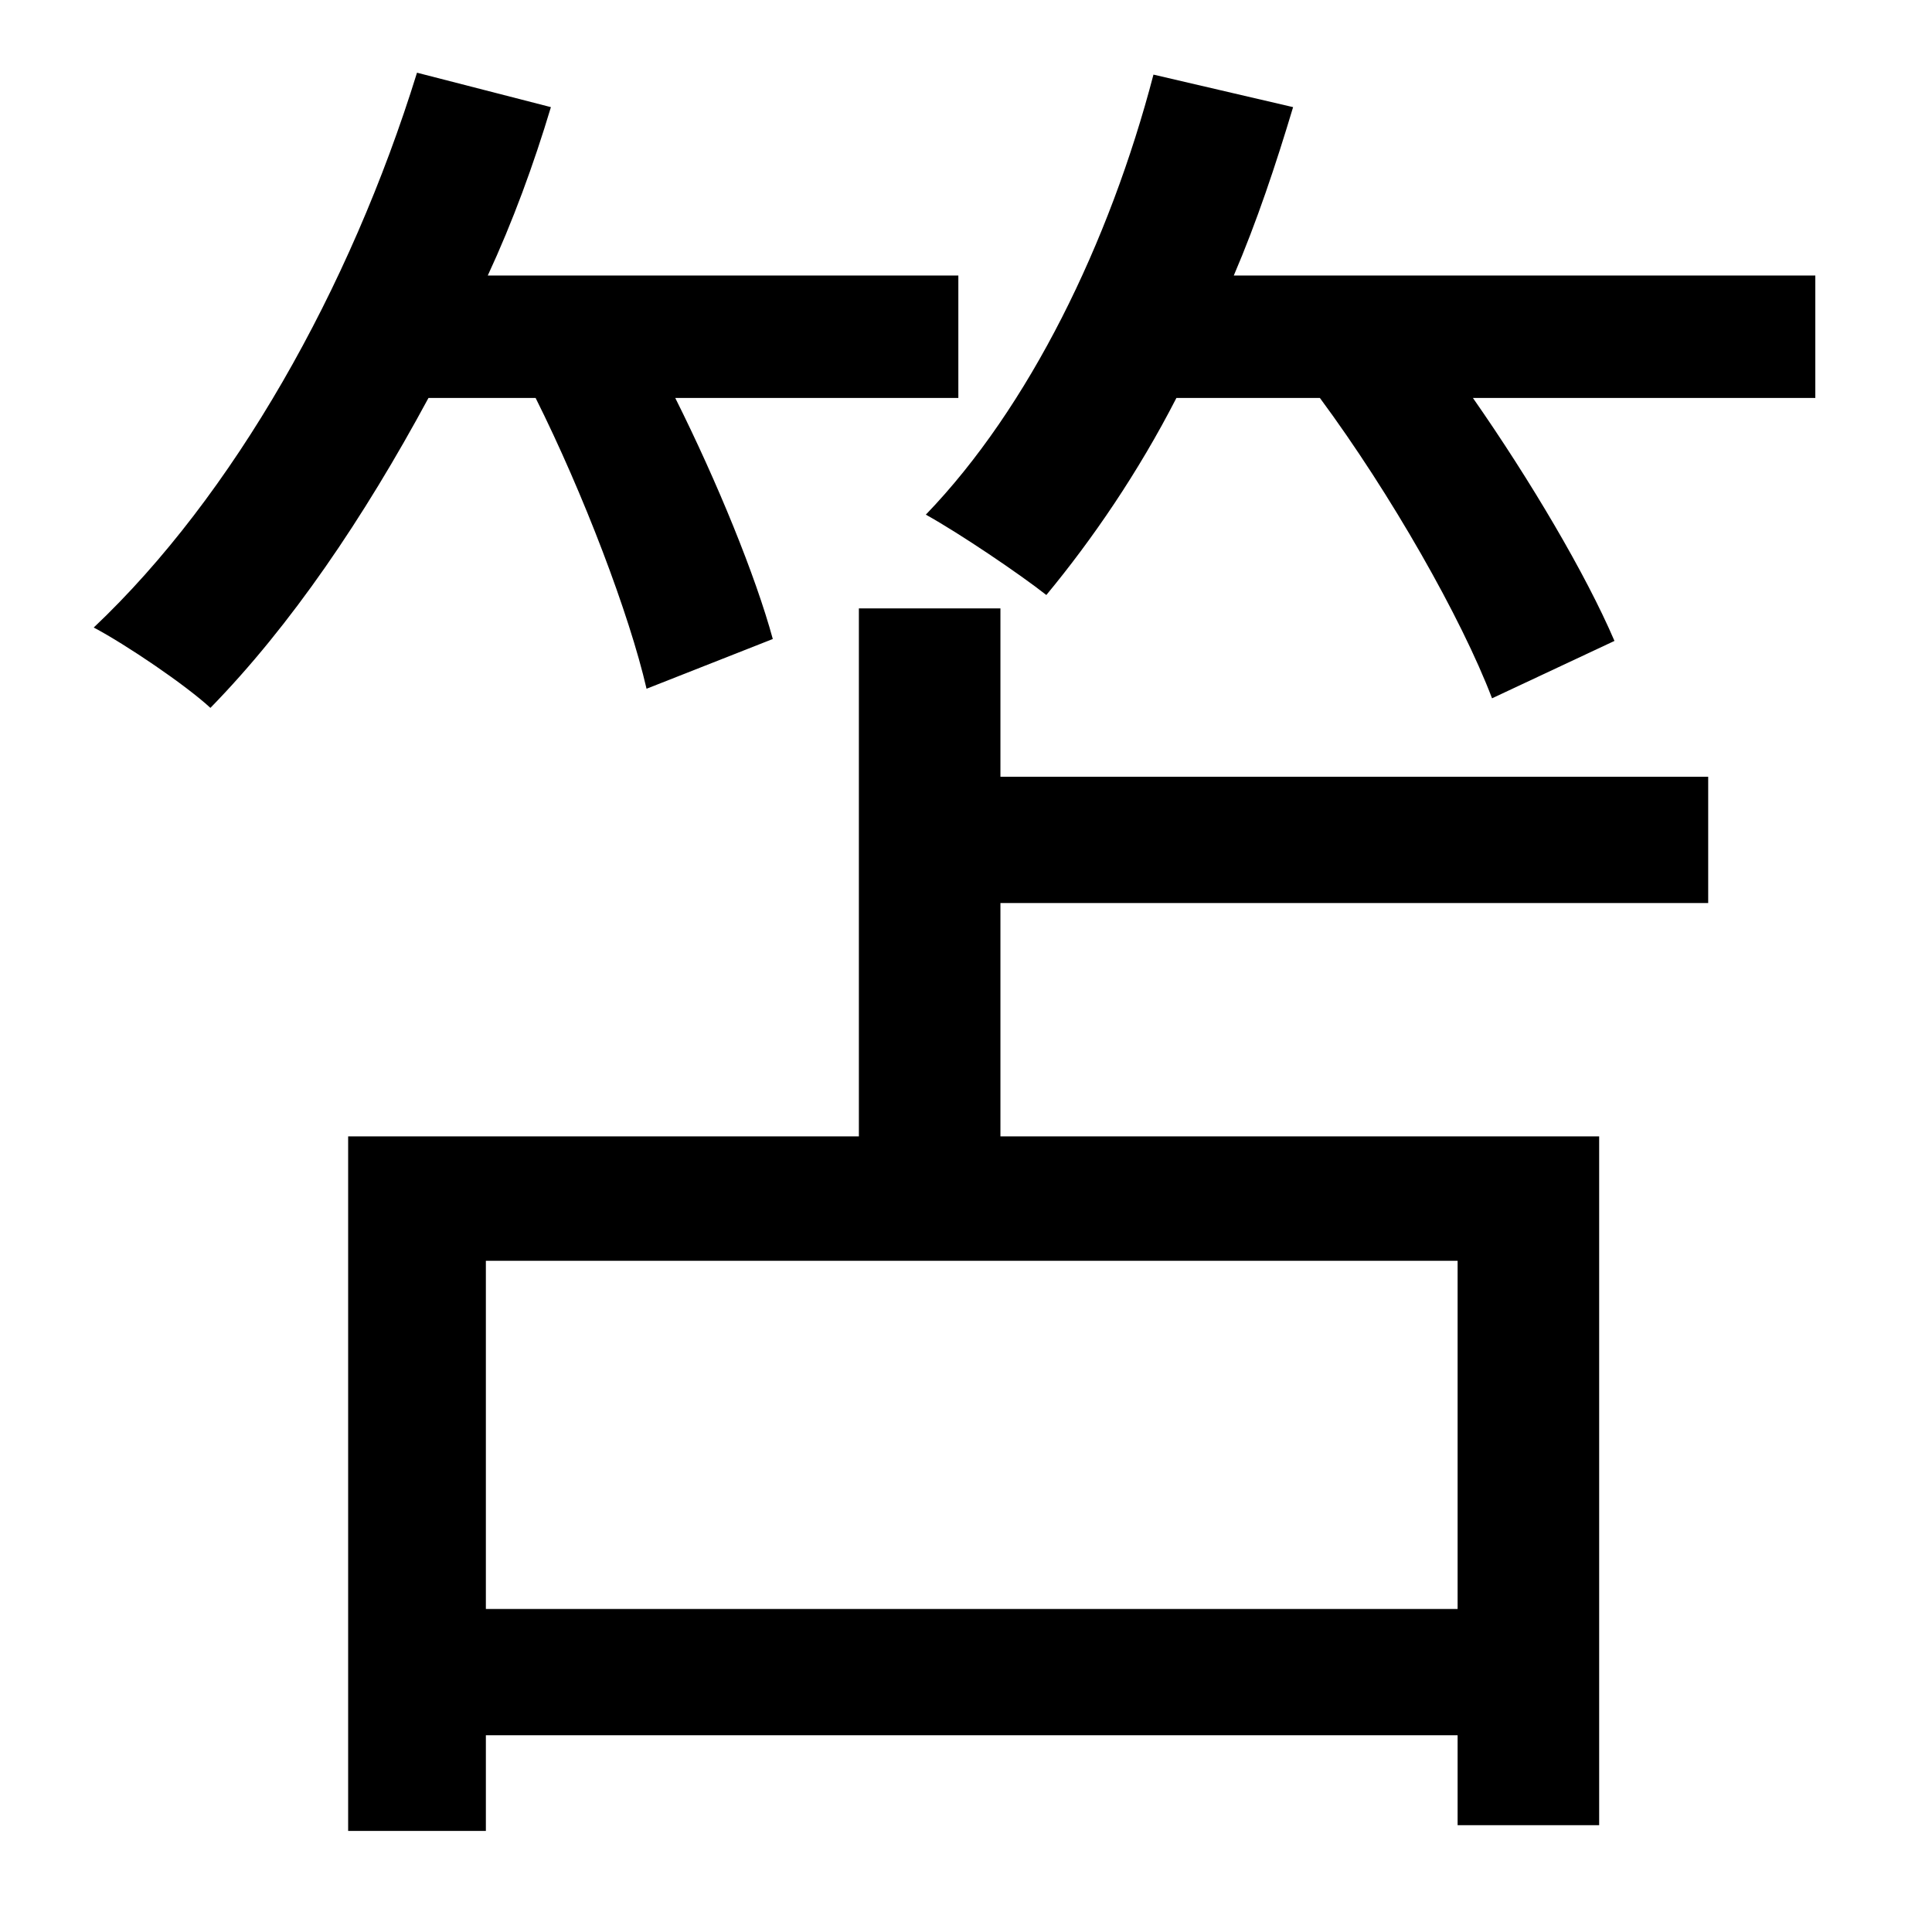 <?xml version="1.0" standalone="no"?>
<!DOCTYPE svg PUBLIC "-//W3C//DTD SVG 1.1//EN" "http://www.w3.org/Graphics/SVG/1.1/DTD/svg11.dtd" >
<svg xmlns="http://www.w3.org/2000/svg" xmlns:xlink="http://www.w3.org/1999/xlink" version="1.1" viewBox="-10 0 1010 1000">
   <path fill="currentColor"
d="M270 208h-56c-34 63 -72 119 -114 162c-13 -12 -44 -33 -61 -42c73 -69 134 -177 169 -290l70 18c-9 30 -20 60 -33 88h246v64h-148c22 44 42 93 51 126l-66 26c-9 -39 -33 -102 -58 -152zM752 841v-182h-508v182h508zM513 318v88h370v66h-370v122h313v360h-74v-47h-508
v50h-72v-363h267v-276h74zM635 144h304v64h-179c30 43 59 92 74 127l-64 30c-16 -42 -53 -107 -90 -157h-75c-20 39 -44 74 -68 103c-14 -11 -45 -32 -63 -42c54 -56 96 -142 119 -230l73 17c-9 30 -19 60 -31 88z" />
</svg>
